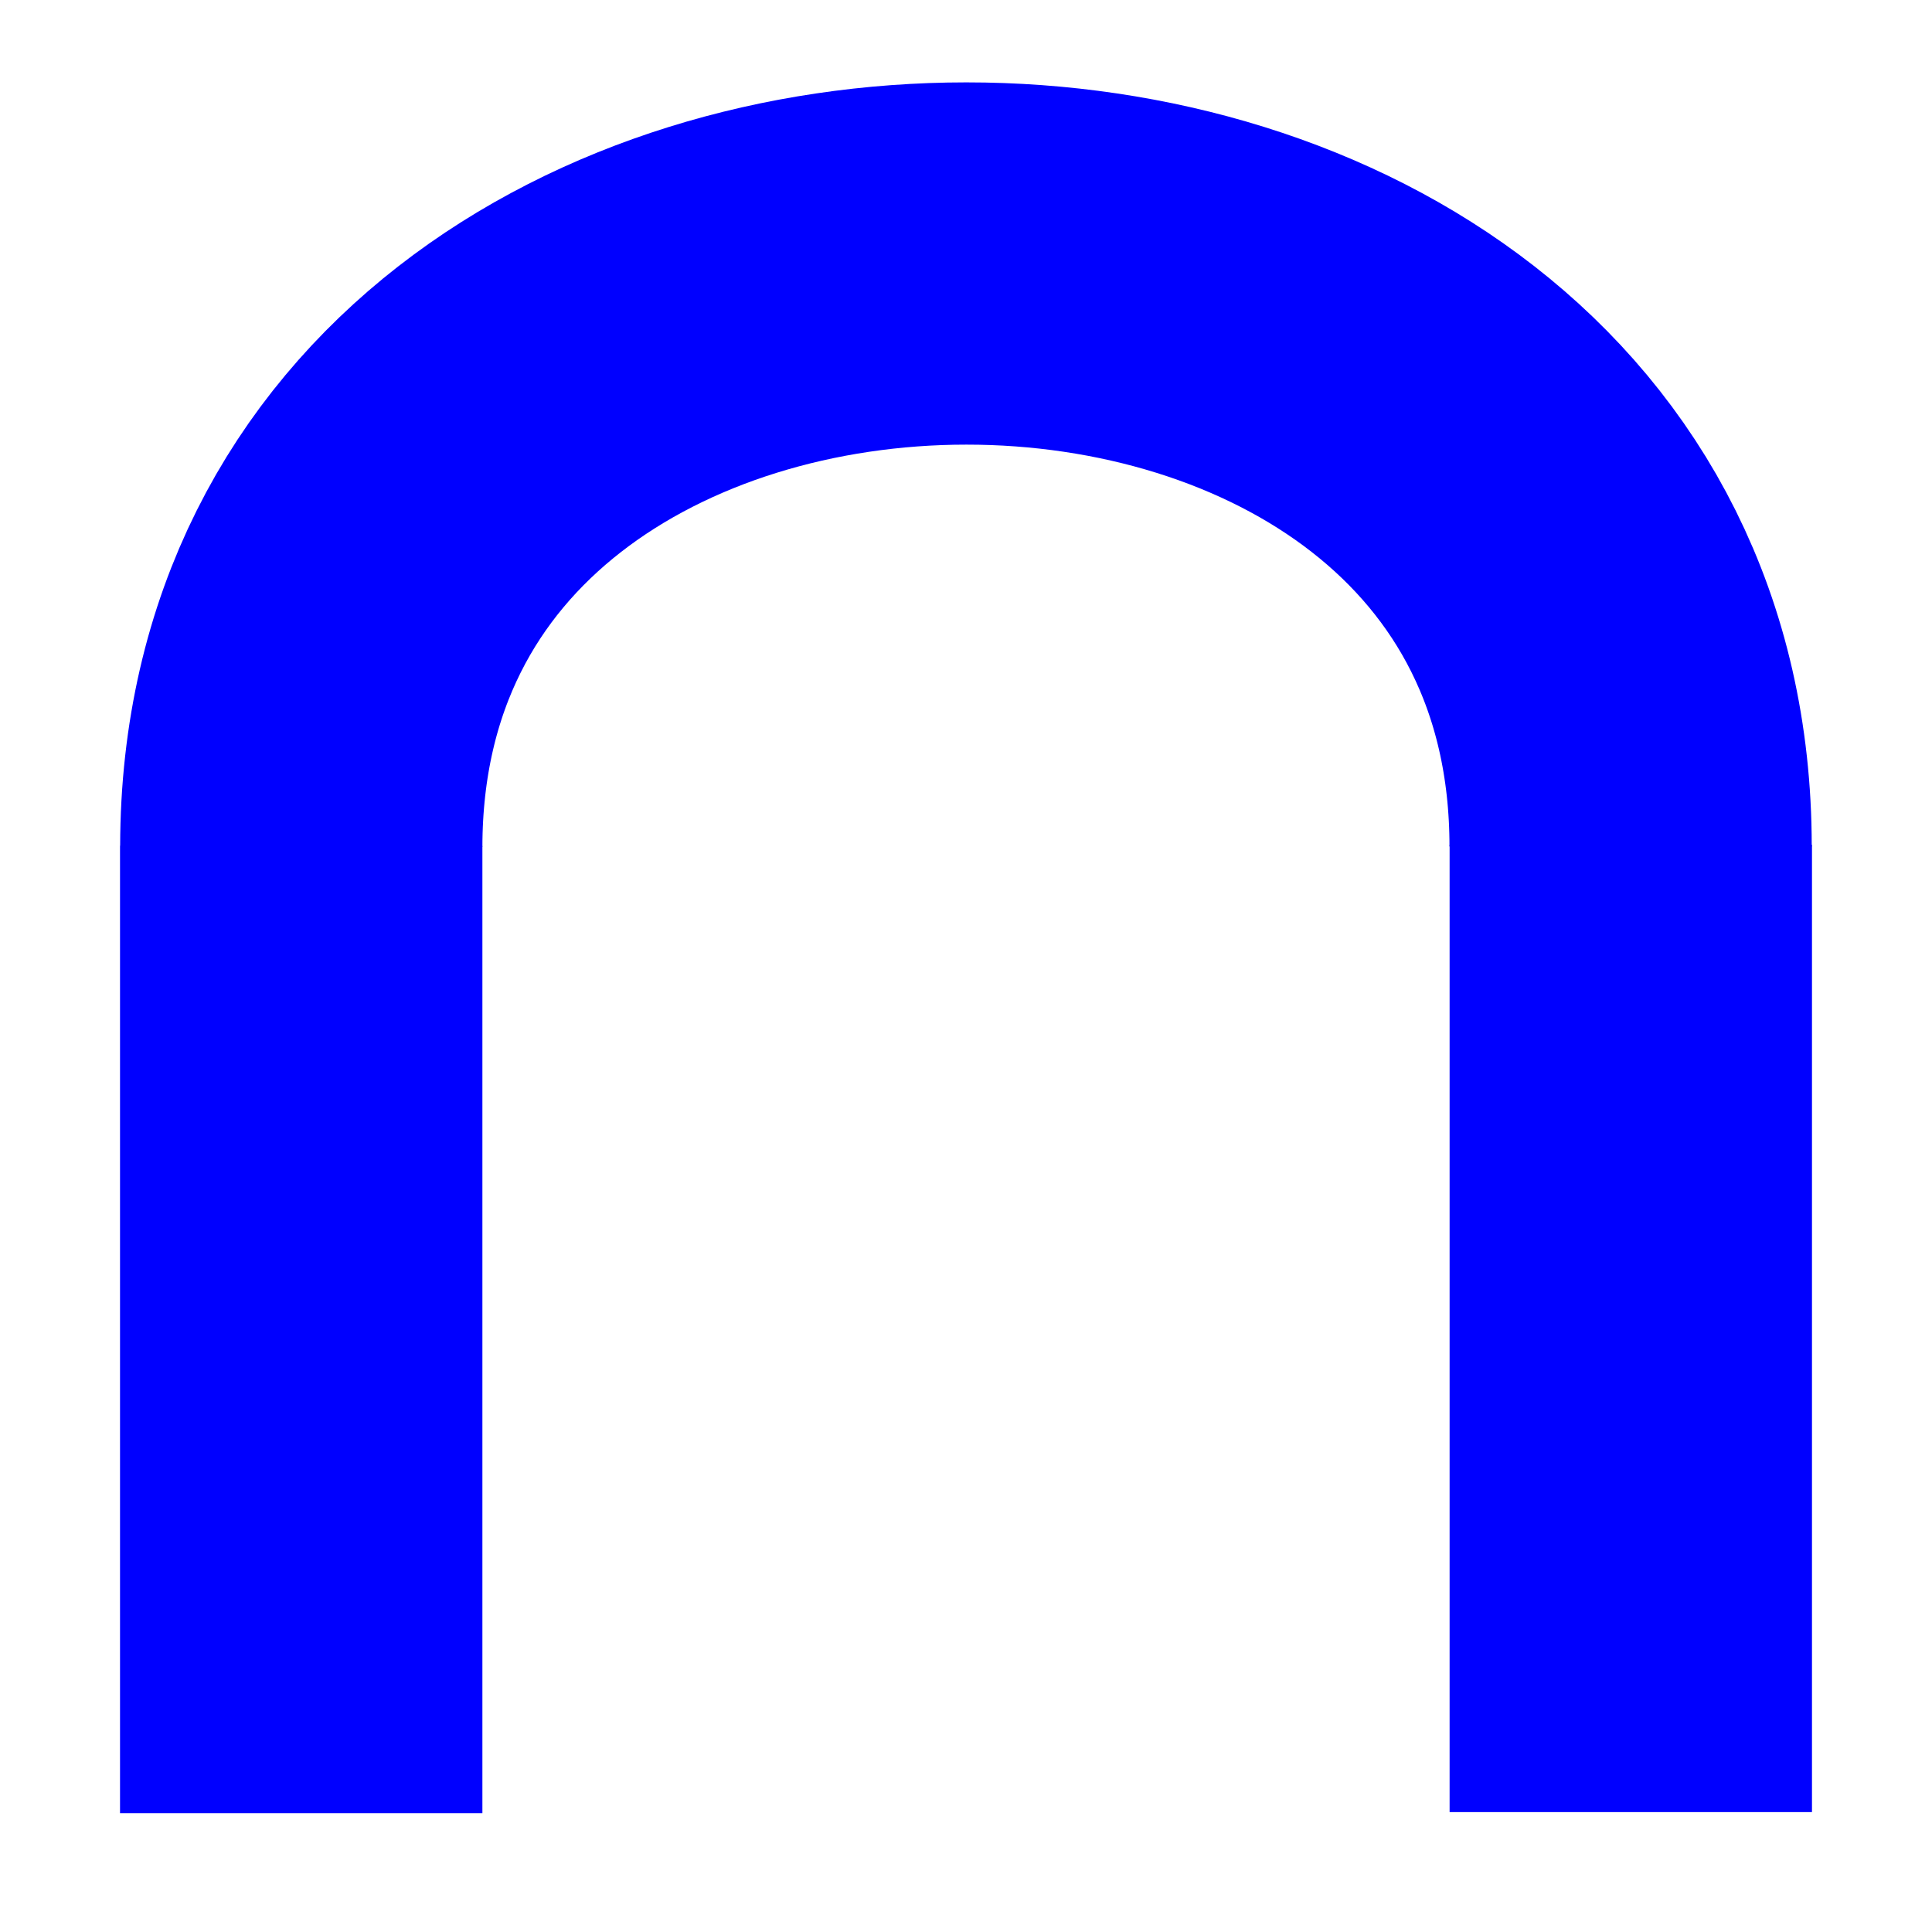 <?xml version="1.0" encoding="UTF-8" standalone="no"?>
<!-- Created with Inkscape (http://www.inkscape.org/) -->

<svg
   xmlns:dc="http://purl.org/dc/elements/1.1/"
   xmlns:cc="http://creativecommons.org/ns#"
   xmlns:rdf="http://www.w3.org/1999/02/22-rdf-syntax-ns#"
   xmlns:svg="http://www.w3.org/2000/svg"
   xmlns="http://www.w3.org/2000/svg"
   xmlns:sodipodi="http://sodipodi.sourceforge.net/DTD/sodipodi-0.dtd"
   xmlns:inkscape="http://www.inkscape.org/namespaces/inkscape"
   width="16"
   height="16"
   viewBox="0 0 16 16"
   id="svg2"
   version="1.1"
   inkscape:version="0.91 r13725"
   sodipodi:docname="black_arch.svg">
  <defs
     id="defs4" />
  <sodipodi:namedview
     id="base"
     pagecolor="#ffffff"
     bordercolor="#666666"
     borderopacity="1.0"
     inkscape:pageopacity="0.0"
     inkscape:pageshadow="2"
     inkscape:zoom="51.3125"
     inkscape:cx="8"
     inkscape:cy="8.4461622"
     inkscape:document-units="px"
     inkscape:current-layer="layer1"
     showgrid="false"
     units="px"
     inkscape:window-width="1791"
     inkscape:window-height="1019"
     inkscape:window-x="0"
     inkscape:window-y="32"
     inkscape:window-maximized="1"
     showguides="true"
     inkscape:guide-bbox="true">
    <sodipodi:guide
       position="3.995,11.284"
       orientation="1,0"
       id="guide4174" />
    <sodipodi:guide
       position="12.005,14.012"
       orientation="1,0"
       id="guide4176" />
    <sodipodi:guide
       position="0.37,8.984"
       orientation="0,1"
       id="guide4178" />
    <sodipodi:guide
       position="0.994,13.954"
       orientation="1,0"
       id="guide4180" />
    <sodipodi:guide
       position="15.006,8.419"
       orientation="1,0"
       id="guide4182" />
    <sodipodi:guide
       position="6.743,0.994"
       orientation="0,1"
       id="guide4184" />
    <sodipodi:guide
       position="2.319,15.006"
       orientation="0,1"
       id="guide4186" />
    <sodipodi:guide
       position="5.983,12.882"
       orientation="1,0"
       id="guide4192" />
  </sodipodi:namedview>
  <g
     inkscape:label="Layer 1"
     inkscape:groupmode="layer"
     id="layer1"
     transform="translate(0,-1036.362)">
    <rect
       style="color:#0000ff;clip-rule:nonzero;display:inline;overflow:visible;visibility:visible;opacity:1;isolation:auto;mix-blend-mode:normal;color-interpolation:sRGB;color-interpolation-filters:linearRGB;solid-color:#0000ff;solid-opacity:1;fill:#0000ff;fill-opacity:1;fill-rule:evenodd;stroke:none;stroke-width:1;stroke-linecap:butt;stroke-linejoin:miter;stroke-miterlimit:4;stroke-dasharray:none;stroke-dashoffset:0;stroke-opacity:1;color-rendering:auto;image-rendering:auto;shape-rendering:auto;text-rendering:auto;enable-background:accumulate"
       id="rect4190"
       width="3.001"
       height="8.01"
       x="12.005"
       y="1043.359" />
    <path
       style="fill:none;fill-rule:evenodd;stroke:#0000ff;stroke-width:3;stroke-linecap:butt;stroke-linejoin:miter;stroke-miterlimit:4;stroke-dasharray:none;stroke-opacity:1"
       d="m 2.495,1043.372 c 0.009,-6.434 11.009,-6.44 11.009,0"
       id="path4194"
       inkscape:connector-curvature="0"
       sodipodi:nodetypes="cc" />
    <rect
       style="color:#0000ff;clip-rule:nonzero;display:inline;overflow:visible;visibility:visible;opacity:1;isolation:auto;mix-blend-mode:normal;color-interpolation:sRGB;color-interpolation-filters:linearRGB;solid-color:#0000ff;solid-opacity:1;fill:#0000ff;fill-opacity:1;fill-rule:evenodd;stroke:none;stroke-width:1;stroke-linecap:butt;stroke-linejoin:miter;stroke-miterlimit:4;stroke-dasharray:none;stroke-dashoffset:0;stroke-opacity:1;color-rendering:auto;image-rendering:auto;shape-rendering:auto;text-rendering:auto;enable-background:accumulate"
       id="rect4190-6"
       width="3.001"
       height="8.01"
       x="0.994"
       y="1043.368" />
  </g>
</svg>
